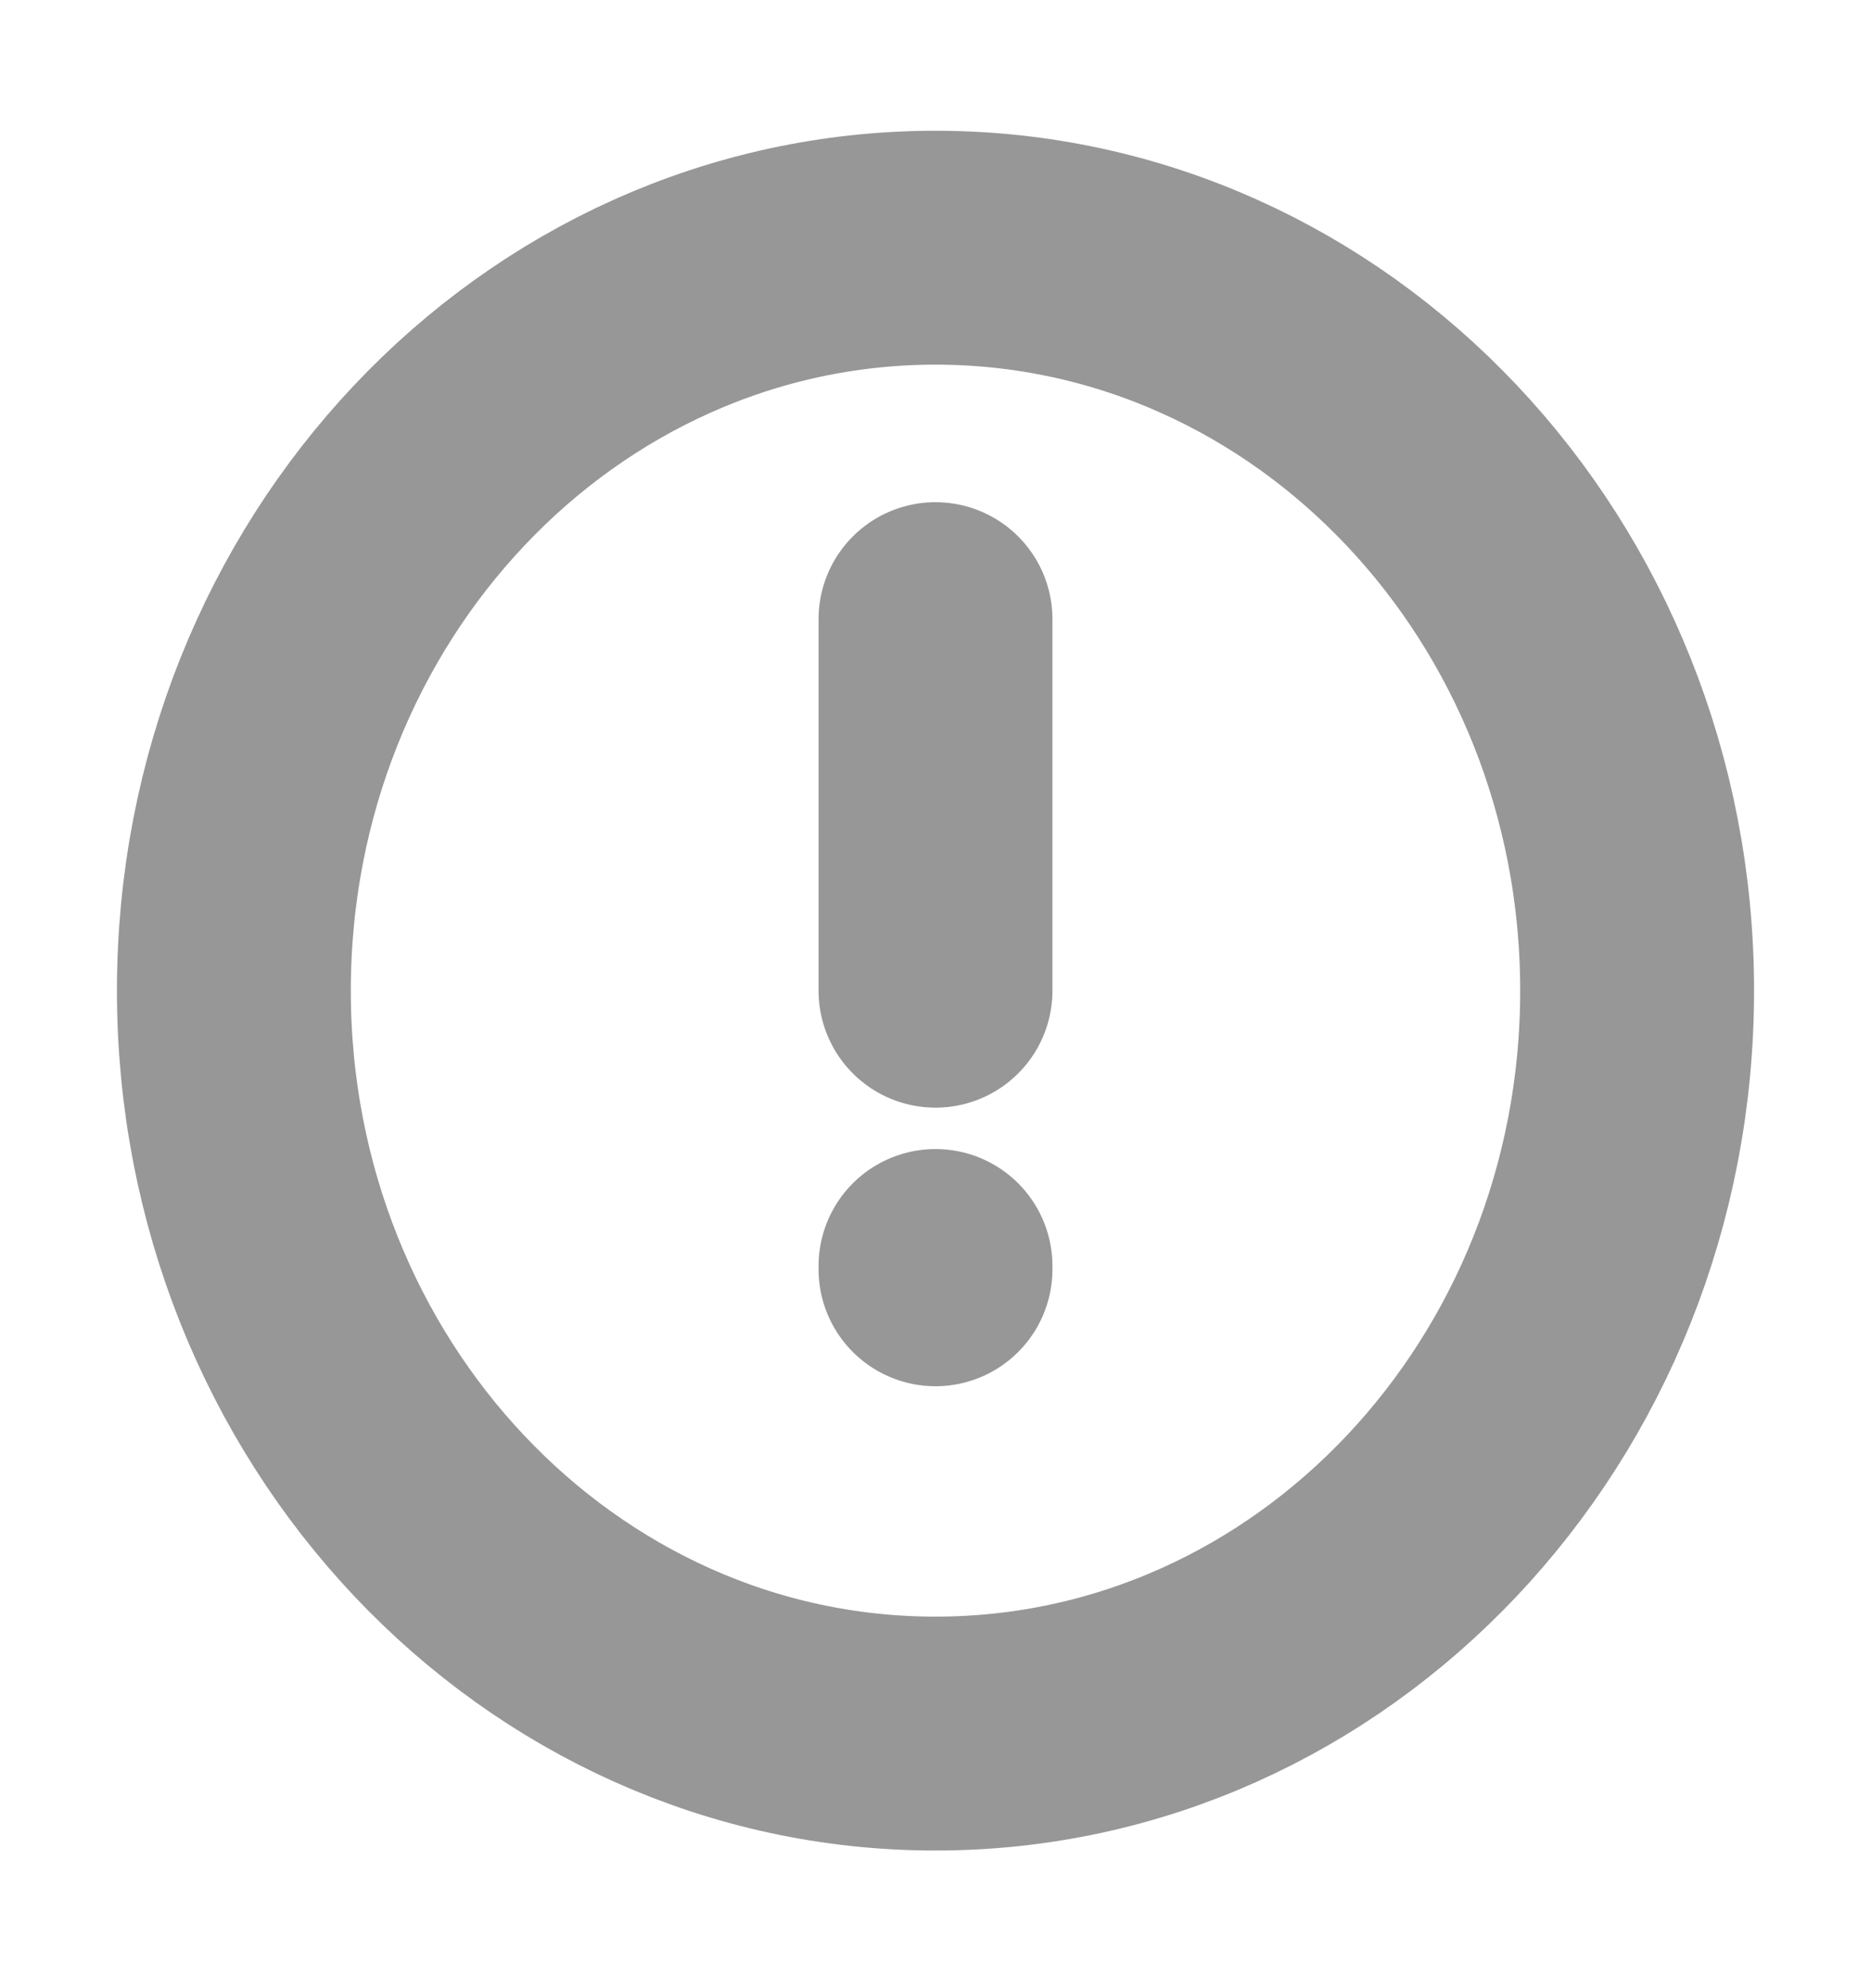 <svg width="16" height="17" viewBox="0 0 16 17" fill="none" xmlns="http://www.w3.org/2000/svg">
<g id="Alert Circle">
<path id="Icon" d="M8 8.471V5.294M8 10.825V10.853M14 8.471C14 11.979 11.314 14.823 8 14.823C4.686 14.823 2 11.979 2 8.471C2 4.962 4.686 2.118 8 2.118C11.314 2.118 14 4.962 14 8.471Z" stroke="#979797" stroke-width="2" stroke-linecap="round" stroke-linejoin="round"/>
</g>
</svg>
